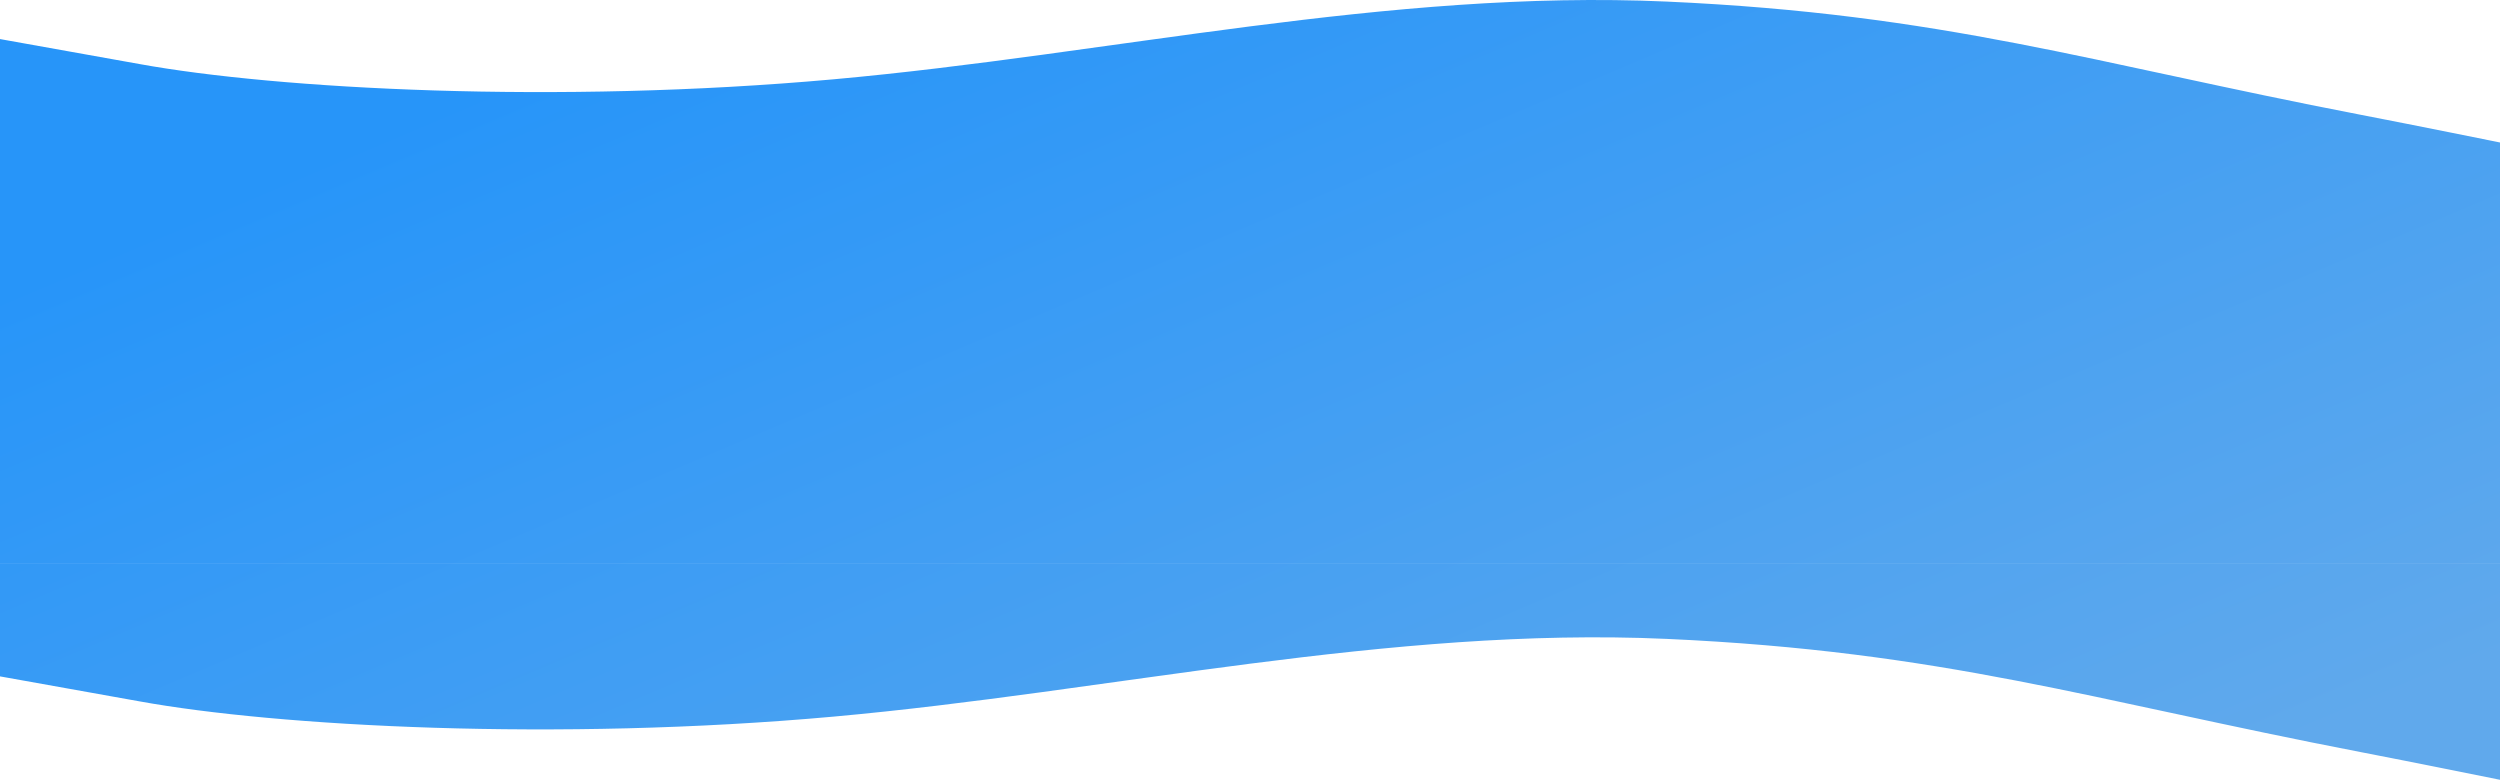 <svg width="1440" height="450" viewBox="0 0 1440 450" fill="none" xmlns="http://www.w3.org/2000/svg">
<path fill-rule="evenodd" clip-rule="evenodd" d="M0 22.502L80.4 36.899C159.6 51.296 320.4 60.09 480 45.693C639.6 31.296 800.4 -6.292 960 0.907C1119.6 8.105 1204.35 36.141 1359.6 66.082C1391.03 72.144 1440 82.074 1440 82.074V324.836H1359.6C1280.4 324.836 1119.6 324.836 960 324.836C800.4 324.836 639.6 324.836 480 324.836C320.4 324.836 159.6 324.836 80.4 324.836H0V22.502Z" fill="url(#paint0_linear)"/>
<path fill-rule="evenodd" clip-rule="evenodd" d="M0 389.595L80.4 403.992C159.6 418.389 320.4 427.183 480 412.786C639.6 398.389 800.4 360.802 960 368C1119.6 375.198 1204.35 403.234 1359.6 433.175C1391.03 439.237 1440 449.167 1440 449.167V324.839H1359.6C1280.4 324.839 1119.6 324.839 960 324.839C800.4 324.839 639.6 324.839 480 324.839C320.4 324.839 159.6 324.839 80.4 324.839H0V389.595Z" fill="url(#paint1_linear)"/>
<defs>
<linearGradient id="paint0_linear" x1="187.2" y1="89.833" x2="481.433" y2="783.75" gradientUnits="userSpaceOnUse">
<stop stop-color="#2795F9"/>
<stop offset="1" stop-color="#60A9EC"/>
</linearGradient>
<linearGradient id="paint1_linear" x1="187.2" y1="89.833" x2="481.433" y2="783.75" gradientUnits="userSpaceOnUse">
<stop stop-color="#2795F9"/>
<stop offset="1" stop-color="#60A9EC"/>
</linearGradient>
</defs>
</svg>
